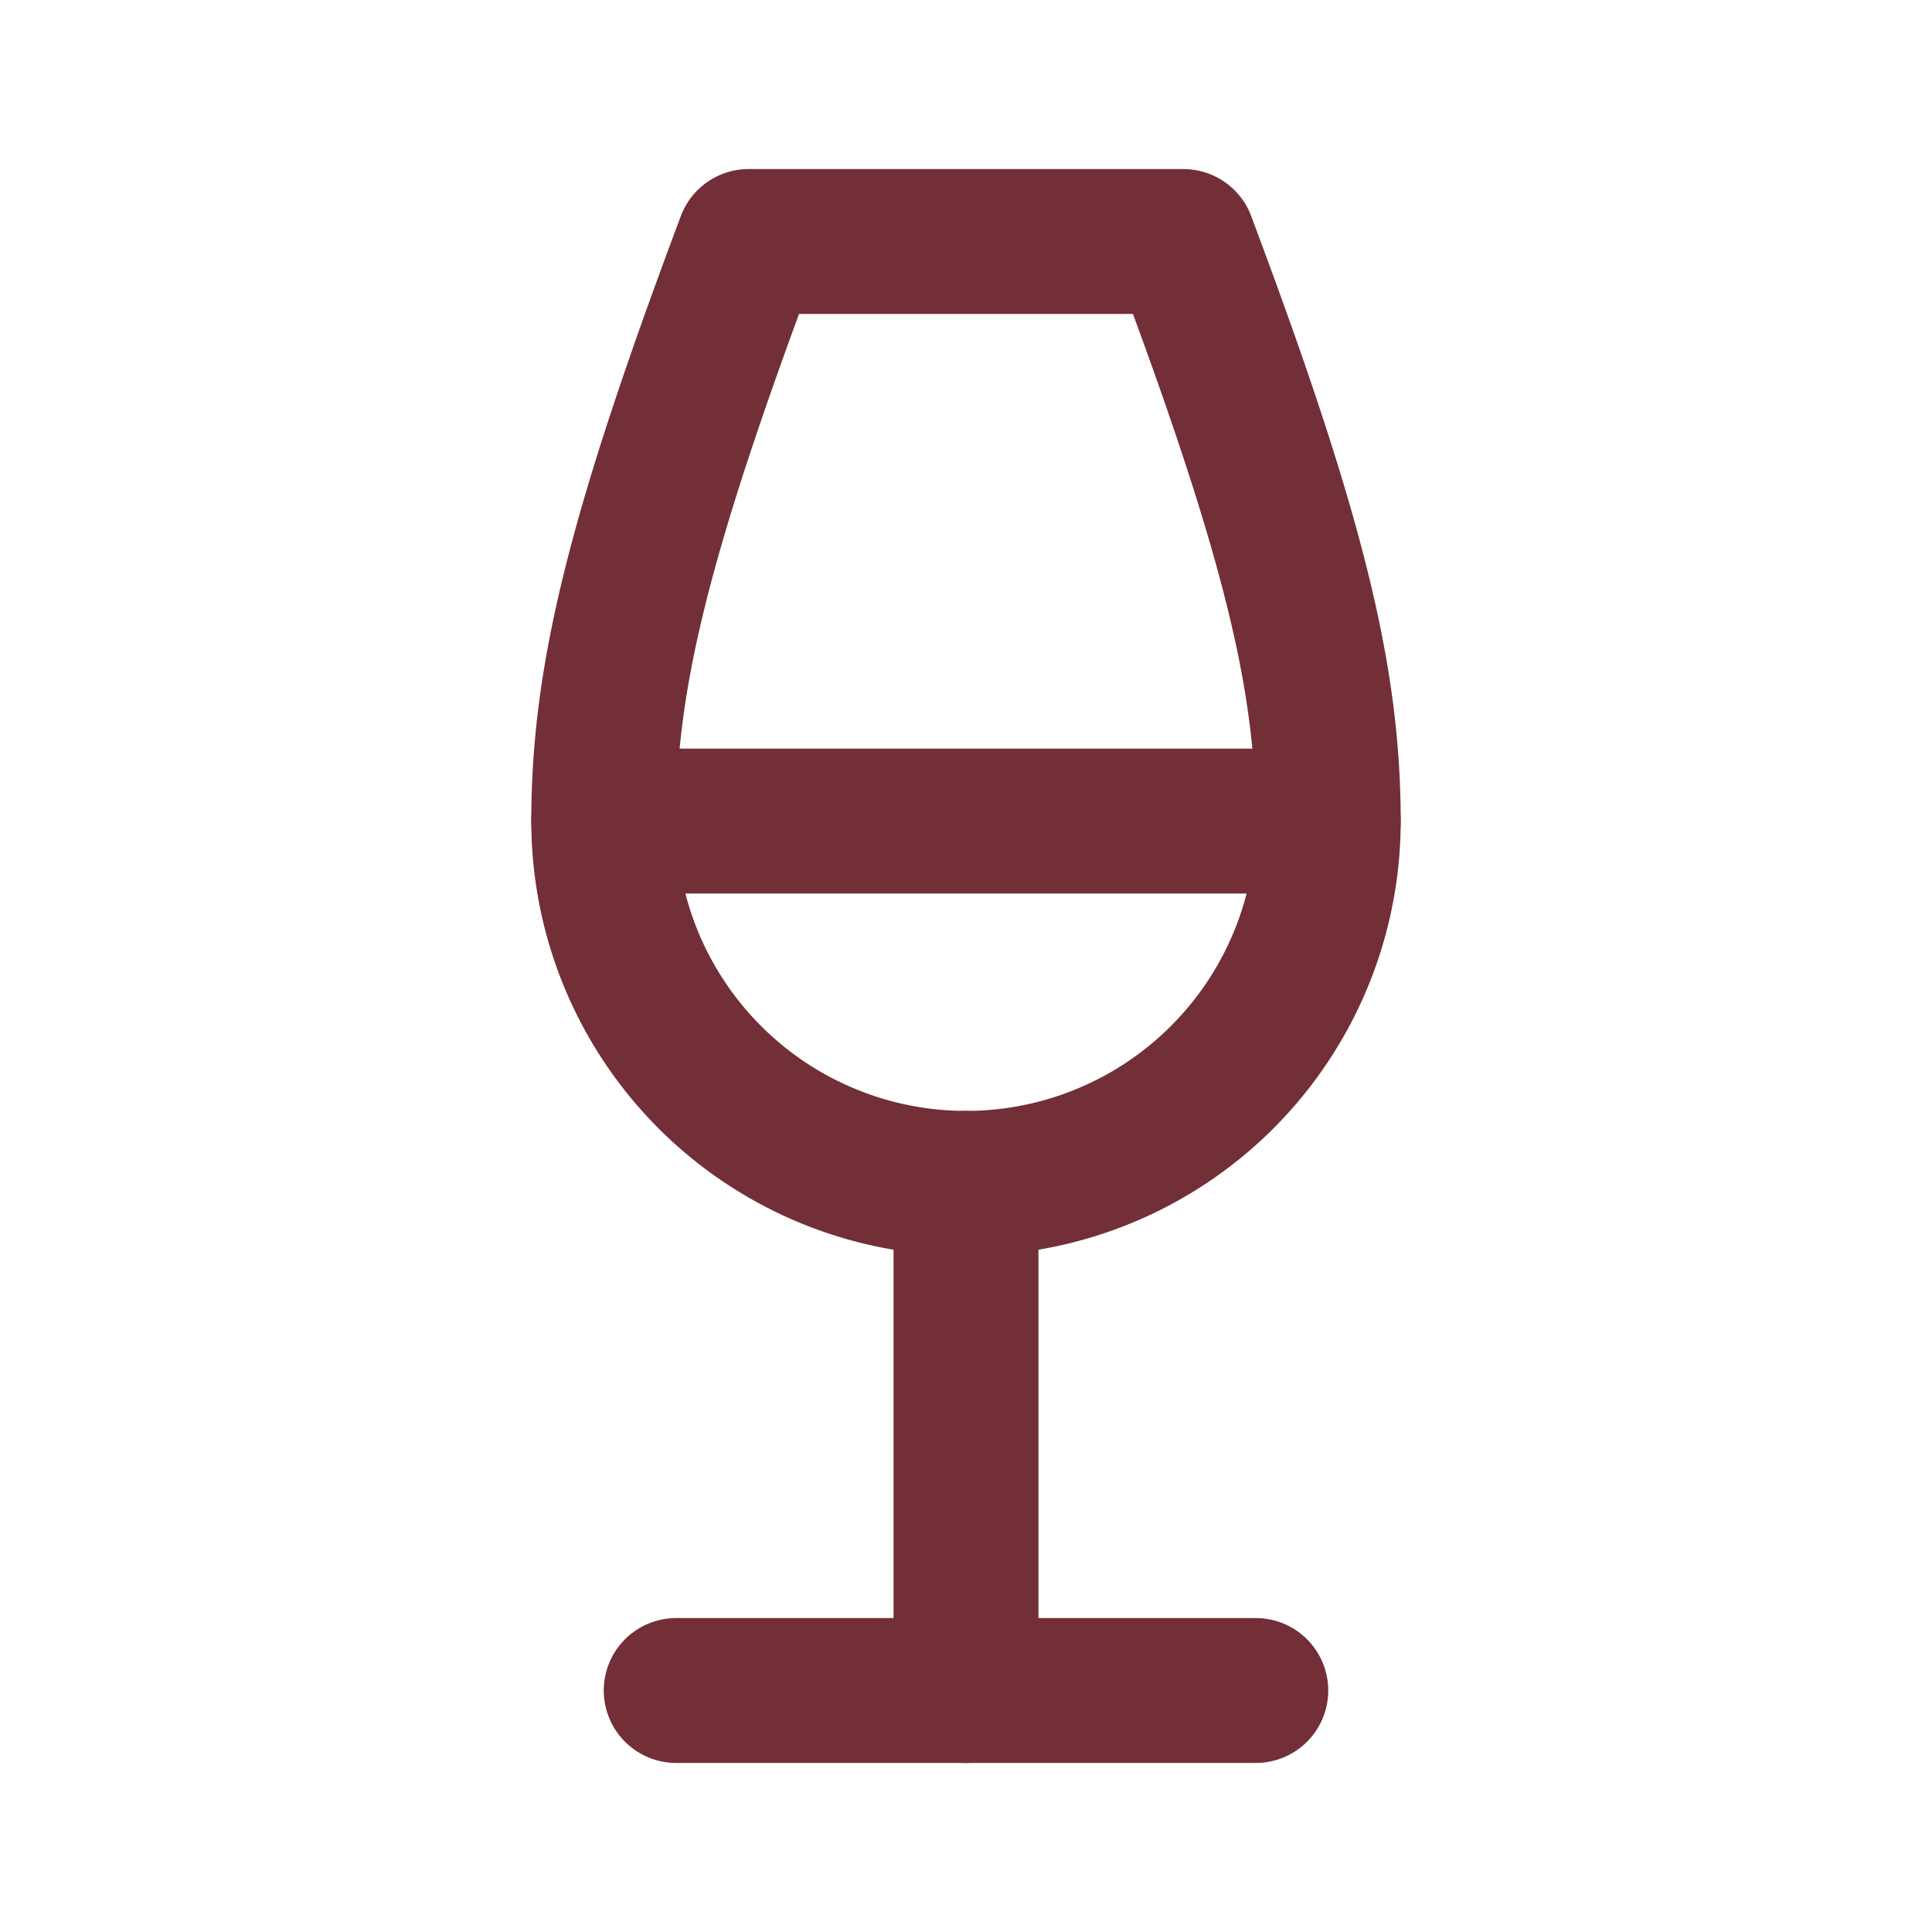 <svg xmlns="http://www.w3.org/2000/svg" width="200" height="200" viewBox="0 0 200 200" fill="none">
  <g transform="translate(100, 100) scale(7.5) translate(-12, -12)" stroke="#722F37" stroke-width="2" stroke-linecap="round" stroke-linejoin="round">
    <path d="M8 22h8"/>
    <path d="M7 10h10"/>
    <path d="M12 15v7"/>
    <path d="M12 15a5 5 0 0 0 5-5c0-2-.5-4-2-8H9c-1.5 4-2 6-2 8a5 5 0 0 0 5 5Z"/>
  </g>
</svg>
